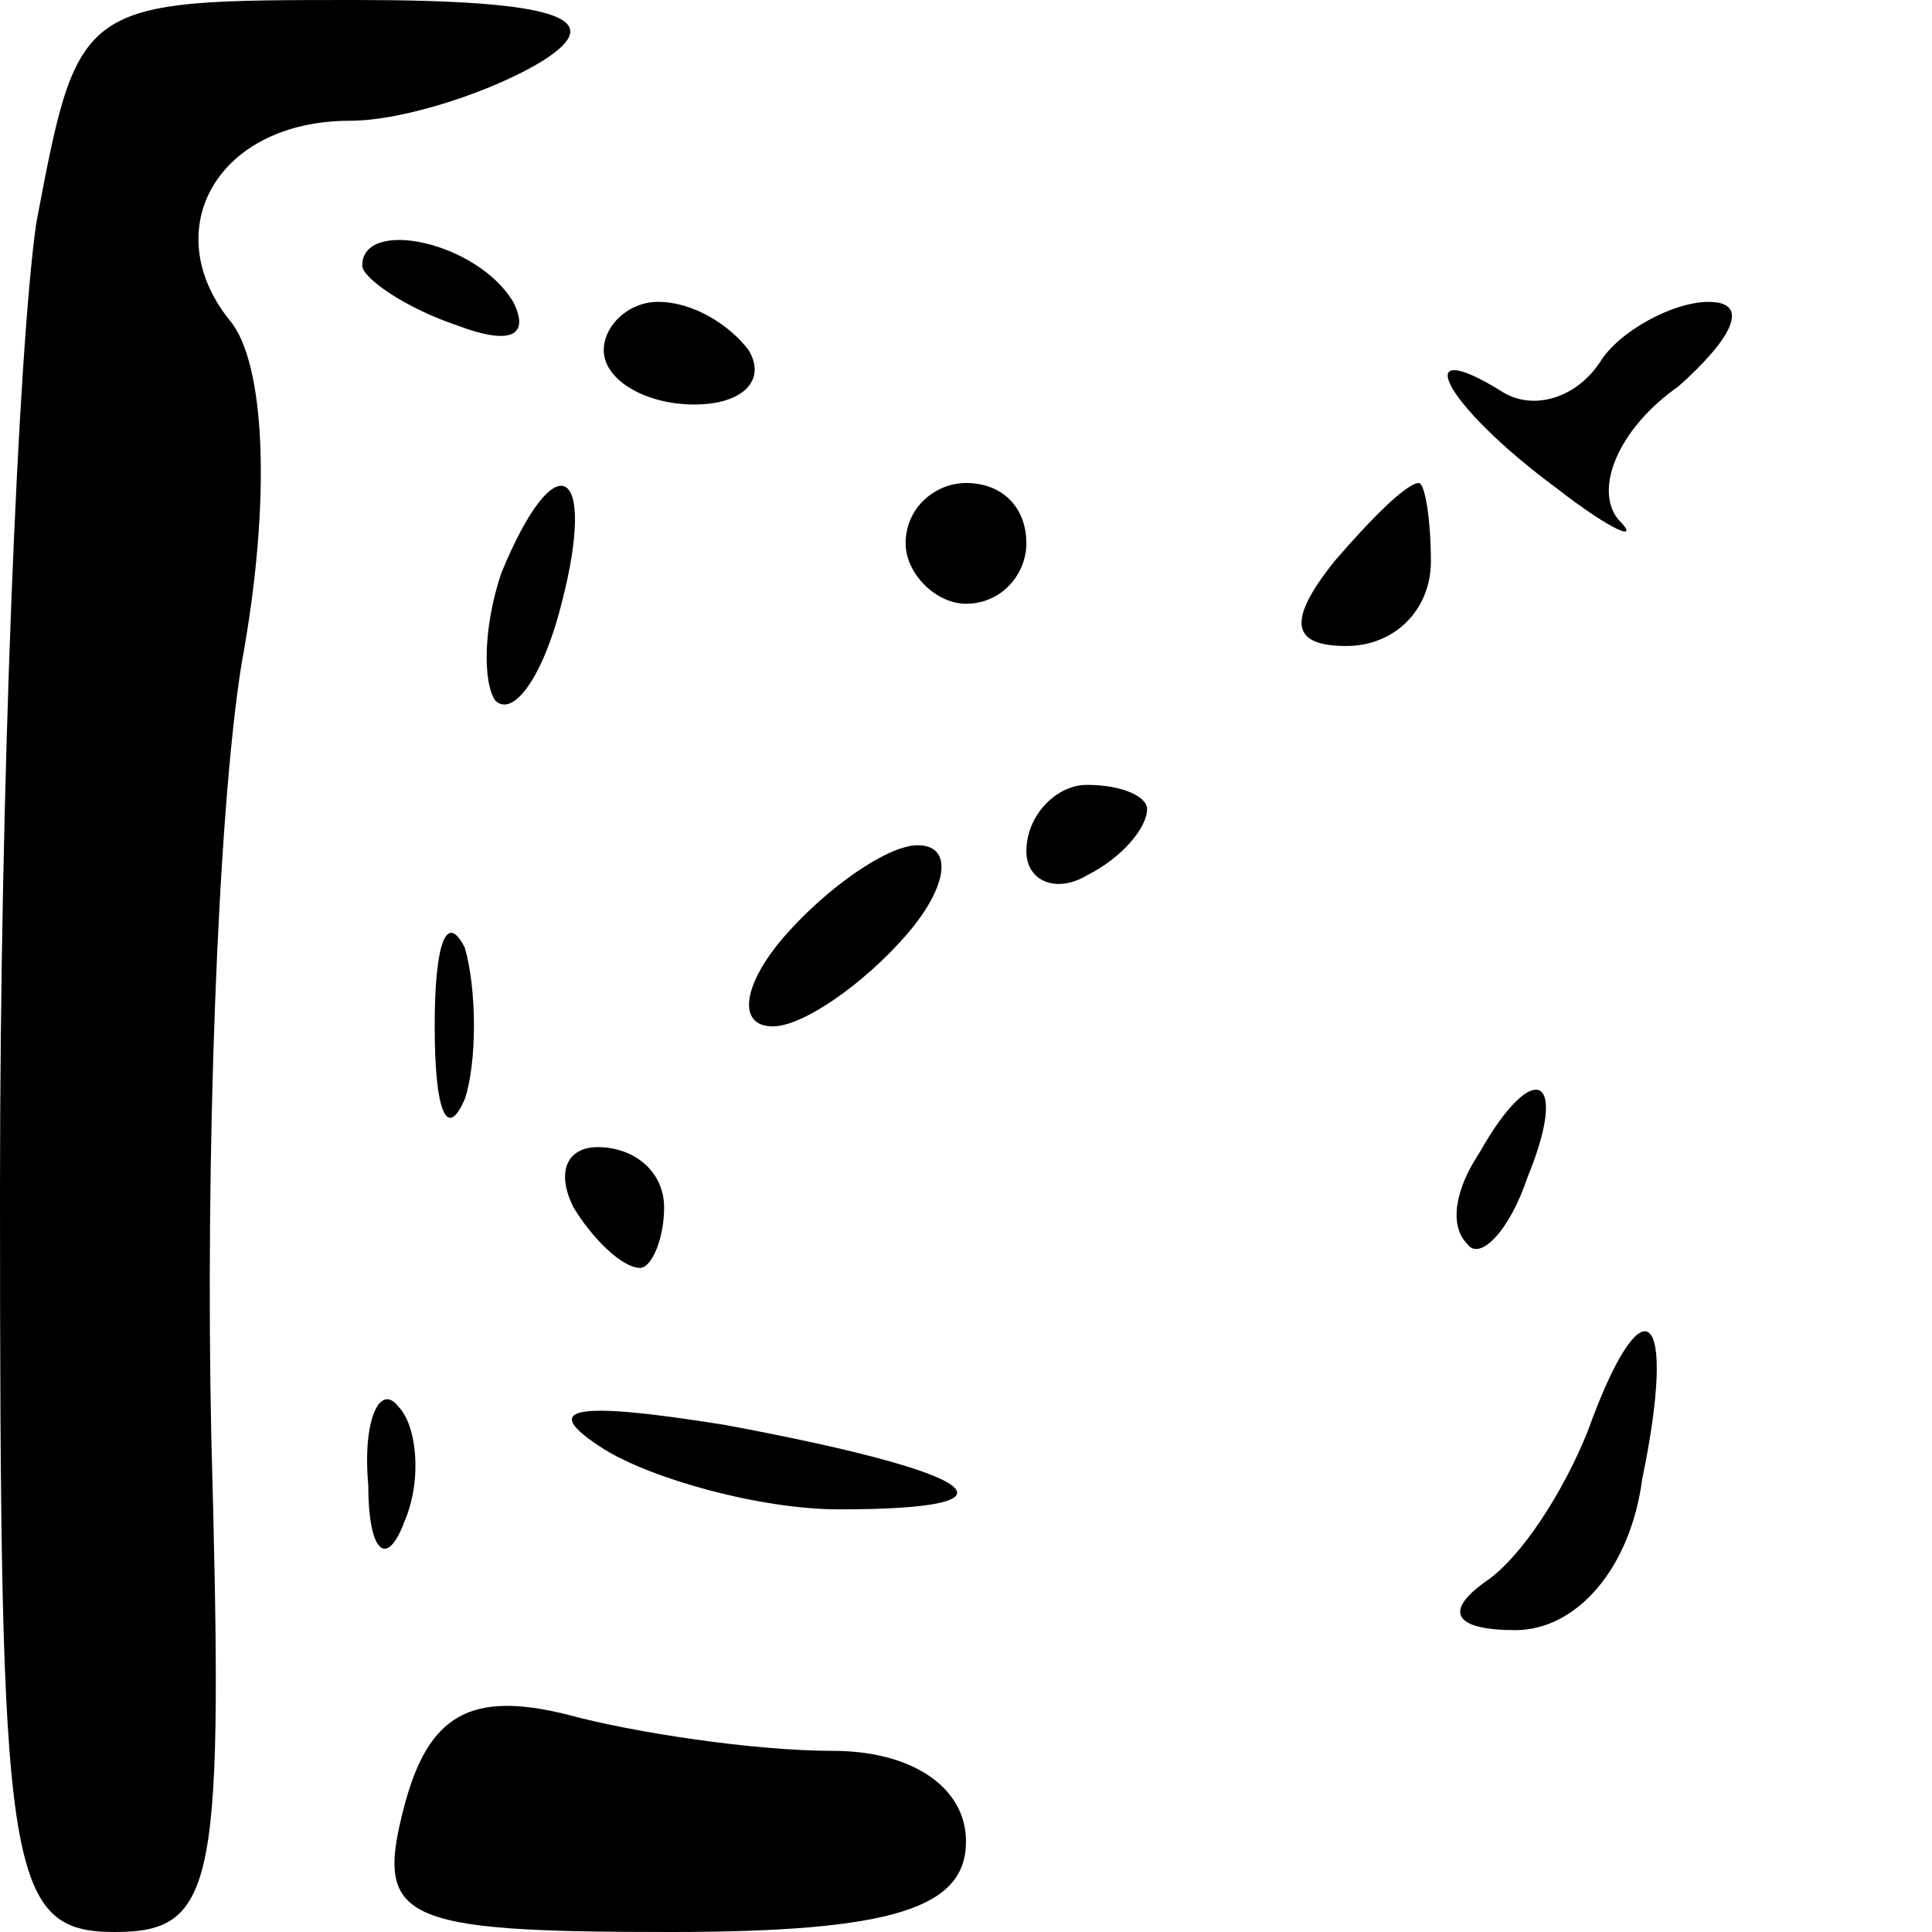 <?xml version="1.0" standalone="no"?>
<!DOCTYPE svg PUBLIC "-//W3C//DTD SVG 20010904//EN"
 "http://www.w3.org/TR/2001/REC-SVG-20010904/DTD/svg10.dtd">
<svg version="1.0" xmlns="http://www.w3.org/2000/svg"
 width="32pt" height="32pt" viewBox="0 0 32 32"
 preserveAspectRatio="xMidYMid meet">
<g transform="translate(0,32) scale(0.1,-0.1)"
fill="#000000" stroke="none">
<path fill="#000000" stroke="none" d="M6 283 c-3 -21 -6 -93 -6 -160 0 -113
1 -123 19 -123 17 0 18 8 16 82 -1 46 1 103 5 128 5 27 4 50 -2 57 -12 15 -2
33 20 33 9 0 24 5 32 10 11 7 2 10 -31 10 -46 0 -46 0 -53 -37z"/>
<path fill="#000000" stroke="none" d="M60 276 c0 -2 7 -7 16 -10 8 -3 12 -2
9 4 -6 10 -25 14 -25 6z"/>
<path fill="#000000" stroke="none" d="M100 262 c0 -5 7 -9 15 -9 8 0 12 4 9
9 -3 4 -9 8 -15 8 -5 0 -9 -4 -9 -8z"/>
<path fill="#000000" stroke="none" d="M265 260 c-4 -6 -11 -8 -16 -5 -16 10
-10 -2 9 -16 9 -7 14 -9 10 -5 -4 5 0 15 10 22 9 8 12 14 5 14 -6 0 -15 -5
-18 -10z"/>
<path fill="#000000" stroke="none" d="M83 225 c-3 -9 -3 -18 -1 -21 3 -3 8 4
11 16 6 23 -1 27 -10 5z"/>
<path fill="#000000" stroke="none" d="M150 230 c0 -5 5 -10 10 -10 6 0 10 5
10 10 0 6 -4 10 -10 10 -5 0 -10 -4 -10 -10z"/>
<path fill="#000000" stroke="none" d="M221 227 c-8 -10 -7 -14 2 -14 8 0 14
6 14 14 0 7 -1 13 -2 13 -2 0 -8 -6 -14 -13z"/>
<path fill="#000000" stroke="none" d="M170 179 c0 -5 5 -7 10 -4 6 3 10 8 10
11 0 2 -4 4 -10 4 -5 0 -10 -5 -10 -11z"/>
<path fill="#000000" stroke="none" d="M130 165 c-7 -8 -8 -15 -2 -15 5 0 15
7 22 15 7 8 8 15 2 15 -5 0 -15 -7 -22 -15z"/>
<path fill="#000000" stroke="none" d="M72 150 c0 -14 2 -19 5 -12 2 6 2 18 0
25 -3 6 -5 1 -5 -13z"/>
<path fill="#000000" stroke="none" d="M245 129 c-4 -6 -5 -12 -2 -15 2 -3 7
2 10 11 7 17 1 20 -8 4z"/>
<path fill="#000000" stroke="none" d="M95 120 c3 -5 8 -10 11 -10 2 0 4 5 4
10 0 6 -5 10 -11 10 -5 0 -7 -4 -4 -10z"/>
<path fill="#000000" stroke="none" d="M263 83 c-4 -10 -11 -21 -17 -25 -7 -5
-5 -8 5 -8 10 0 19 10 21 25 6 29 0 33 -9 8z"/>
<path fill="#000000" stroke="none" d="M61 74 c0 -11 3 -14 6 -6 3 7 2 16 -1
19 -3 4 -6 -2 -5 -13z"/>
<path fill="#000000" stroke="none" d="M100 80 c8 -5 26 -10 39 -10 32 0 24 6
-19 14 -25 4 -31 3 -20 -4z"/>
<path fill="#000000" stroke="none" d="M67 21 c-5 -19 -1 -21 44 -21 37 0 49
4 49 15 0 9 -9 15 -22 15 -13 0 -33 3 -44 6 -16 4 -23 0 -27 -15z"/>
</g>
</svg>
